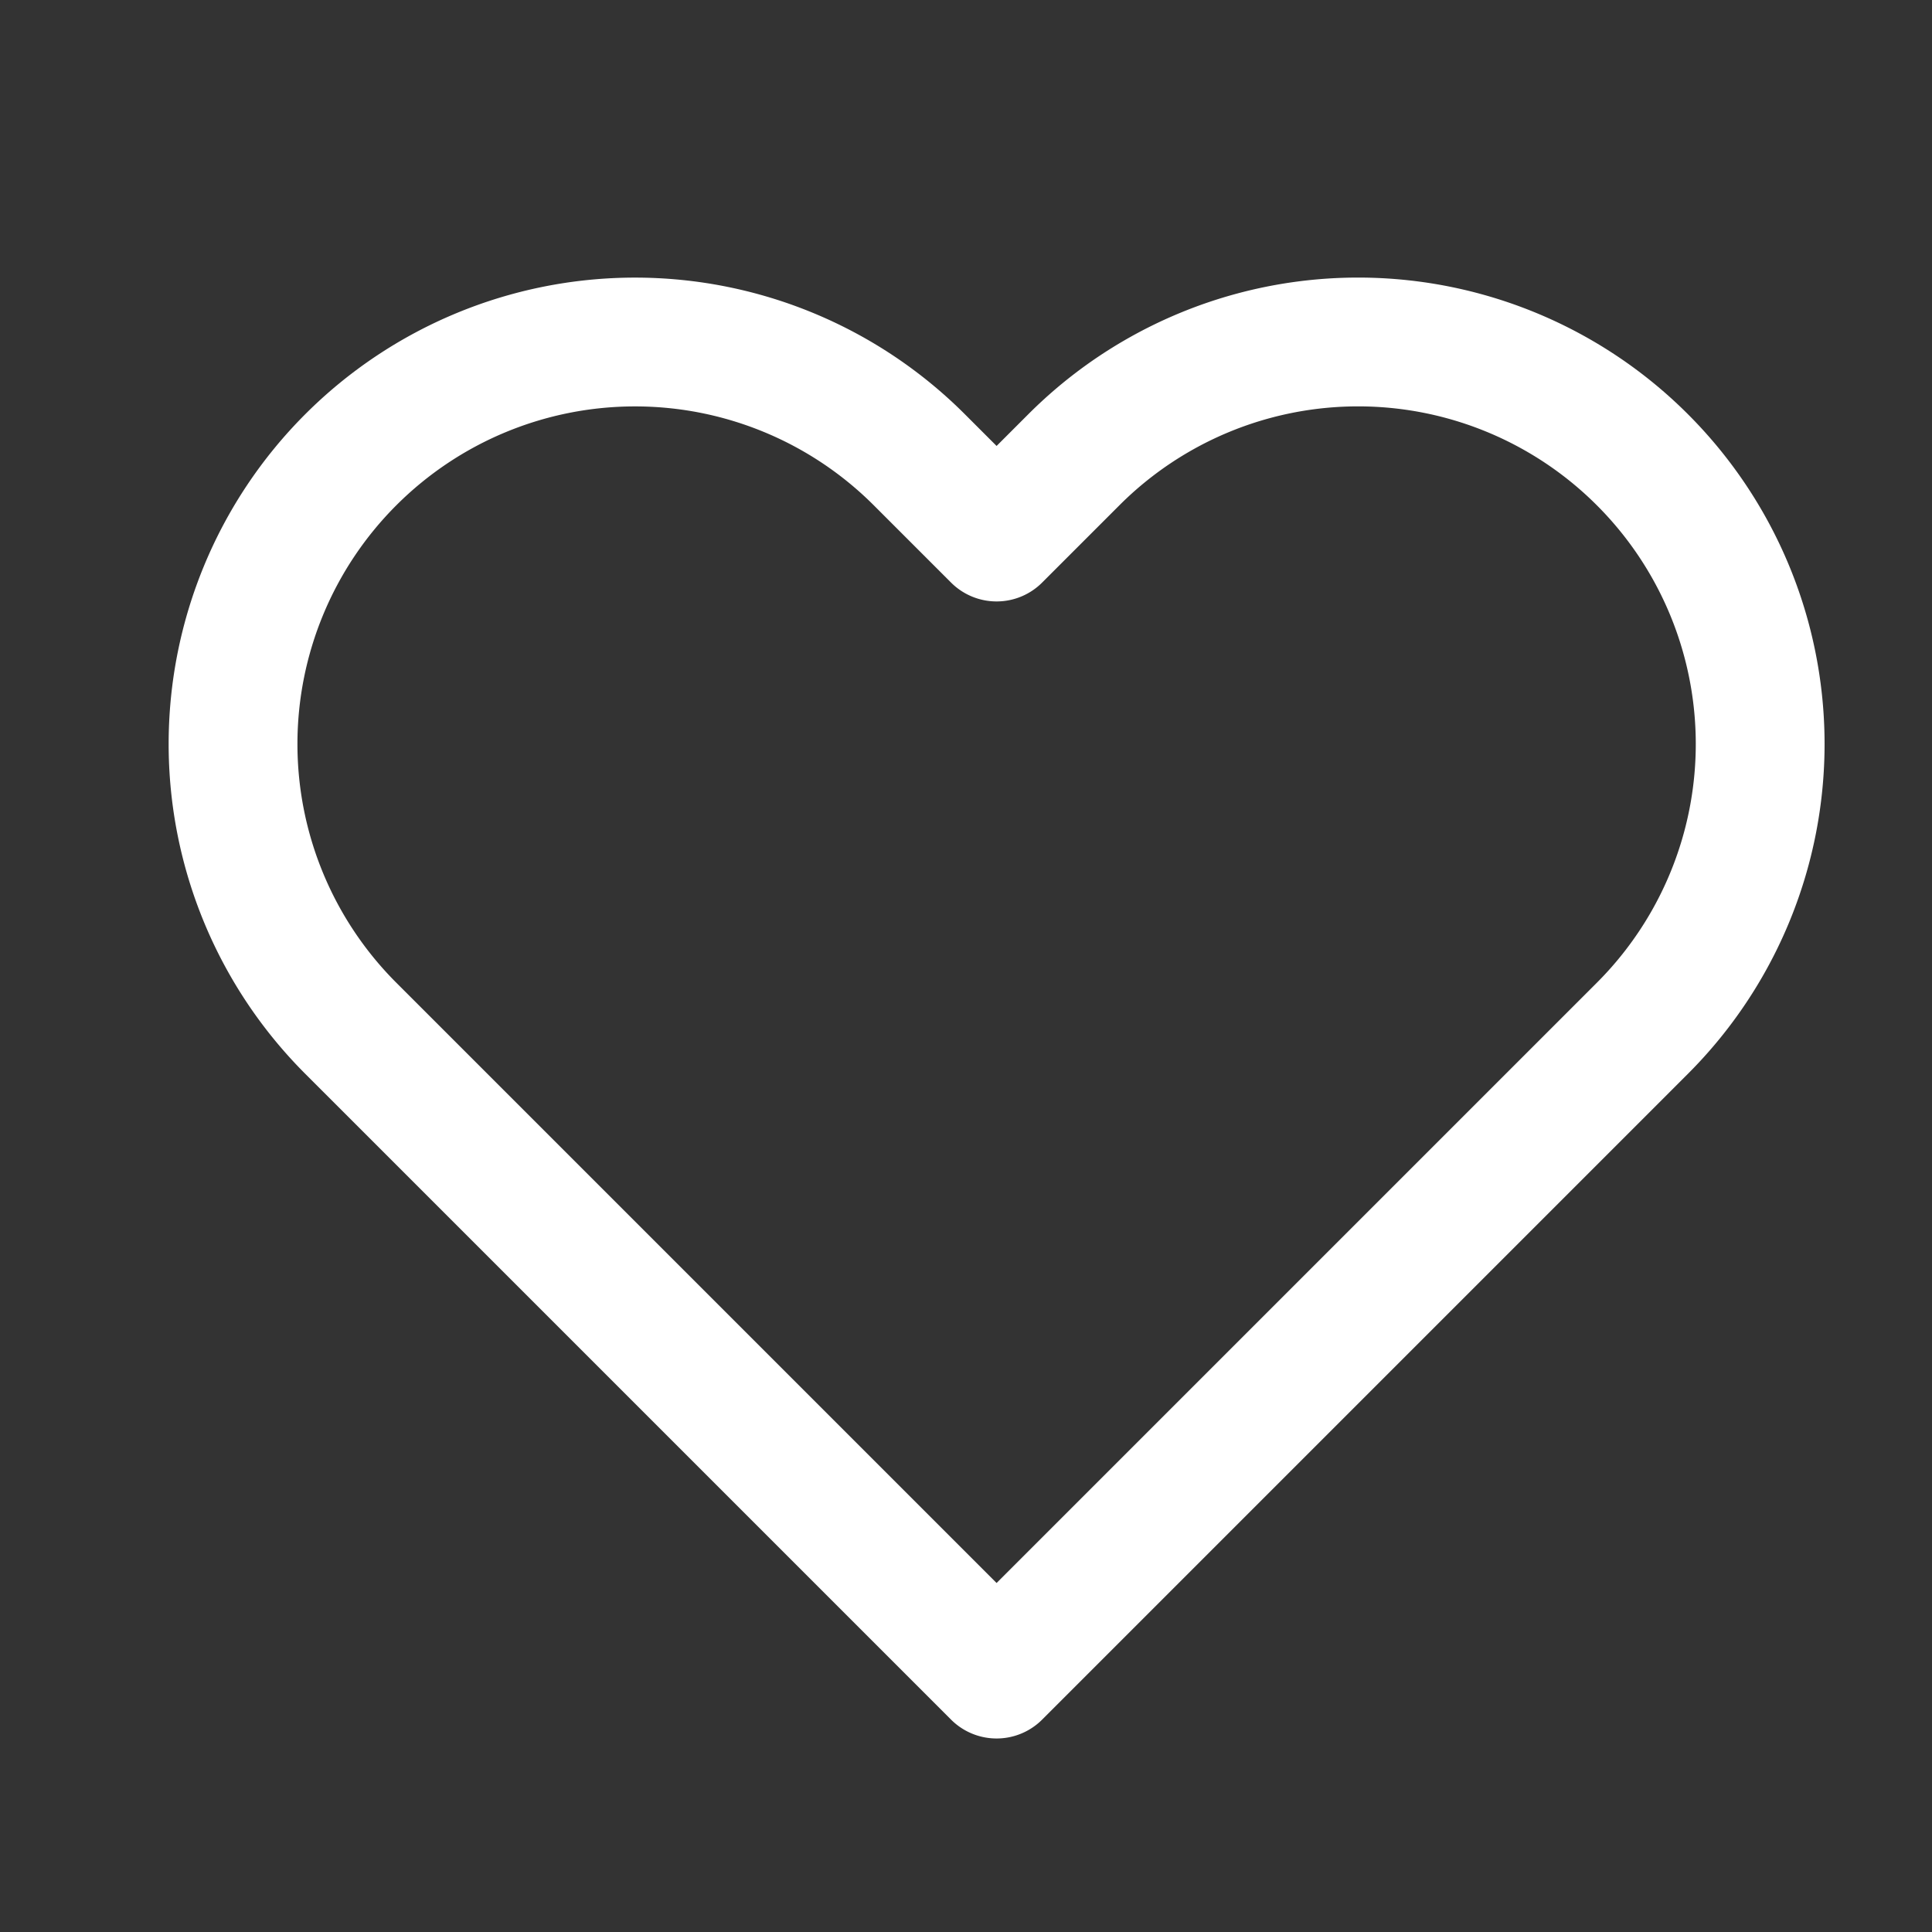 <svg xmlns="http://www.w3.org/2000/svg" xmlns:xlink="http://www.w3.org/1999/xlink" width="30" height="30" viewBox="0 0 30 30">
  <rect x="0" y="0" width="30" height="30" fill="#333333" stroke="none"/>
  <defs>
    <clipPath id="clip-ShuffleButton_1">
      <rect width="30" height="30"/>
    </clipPath>
  </defs>
  <g id="ShuffleButton_1" data-name="ShuffleButton – 1" clip-path="url(#clip-ShuffleButton_1)">
    <path id="Icon_feather-heart" data-name="Icon feather-heart" d="M24.212,6.326a6.241,6.241,0,0,0-8.828,0l-1.2,1.2-1.2-1.2a6.242,6.242,0,1,0-8.828,8.828l1.2,1.2,8.828,8.828,8.828-8.828,1.2-1.2a6.241,6.241,0,0,0,0-8.828Z" transform="translate(1.291 0.813)" fill="none" stroke="#fff" stroke-linecap="round" stroke-linejoin="round" stroke-width="2"/>
  </g>
</svg>
